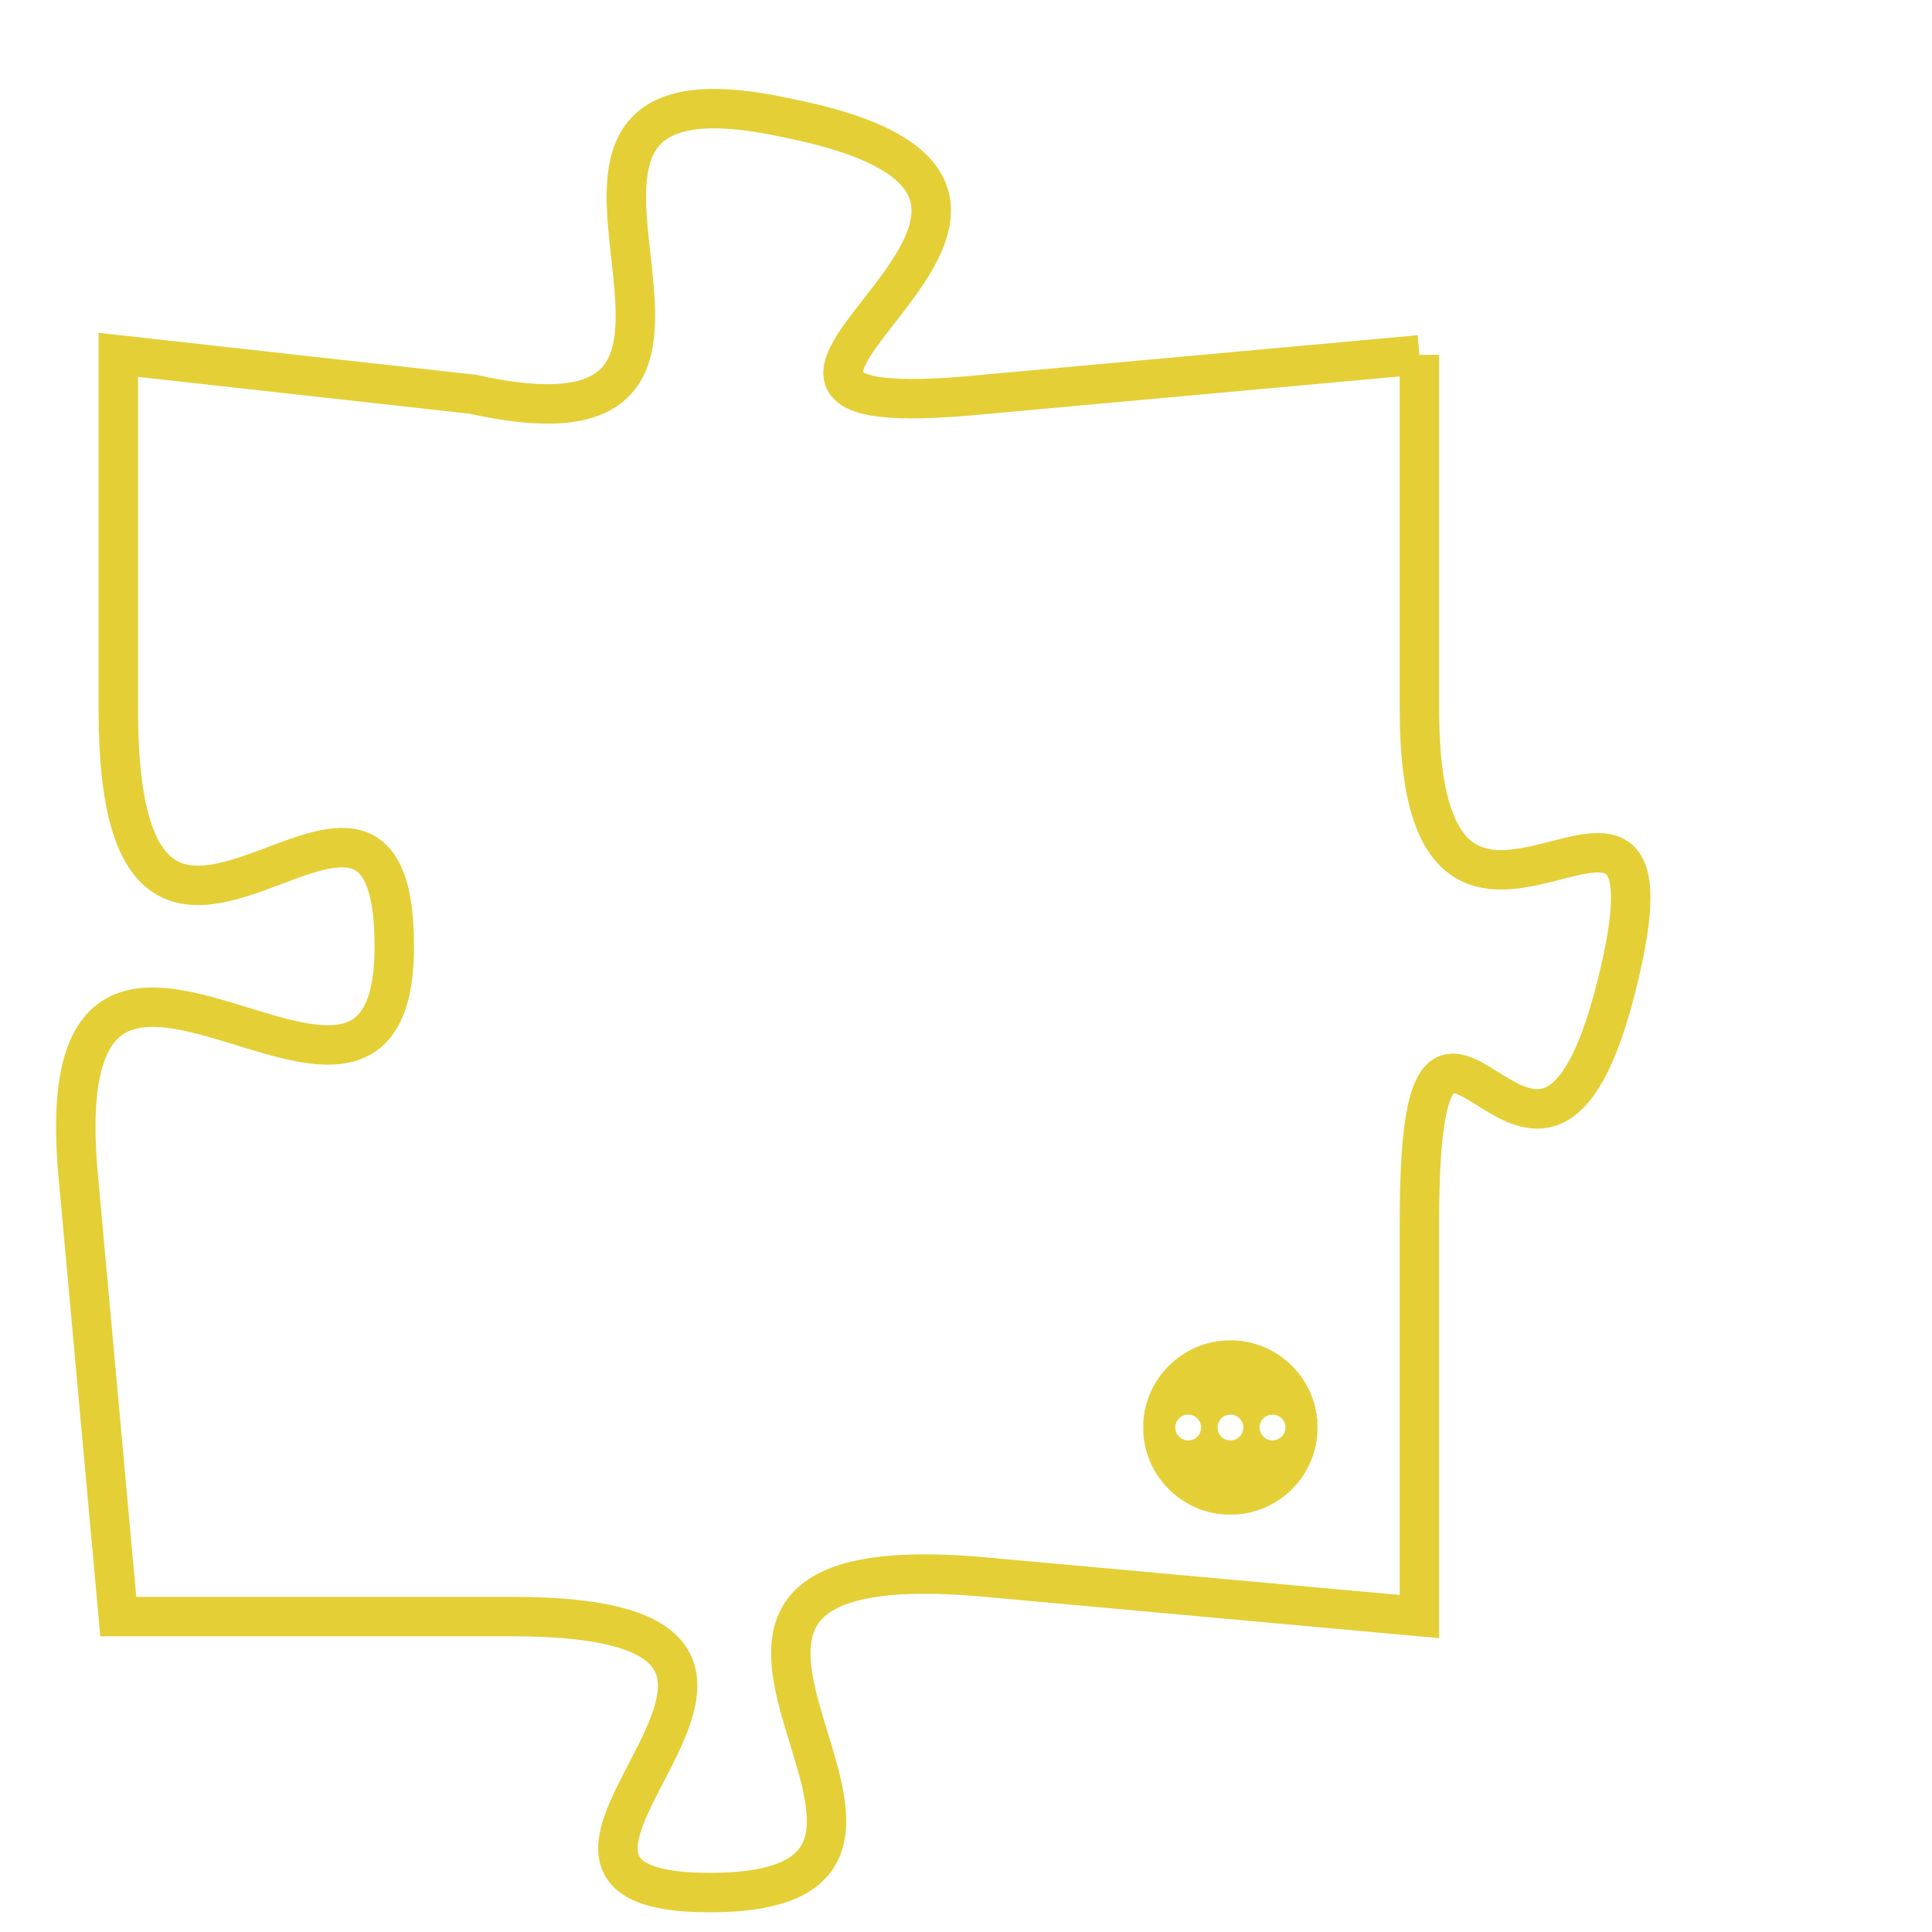 <svg version="1.1" xmlns="http://www.w3.org/2000/svg" xmlns:xlink="http://www.w3.org/1999/xlink" fill="transparent" x="0" y="0" width="350" height="350" preserveAspectRatio="xMinYMin slice"><style type="text/css">.links{fill:transparent;stroke: #E4CF37;}.links:hover{fill:#63D272; opacity:0.4;}</style><defs><g id="allt"><path id="t6747" d="M3894,1632 L3883,1633 C3873,1634 3888,1628 3878,1626 C3869,1624 3879,1635 3870,1633 L3861,1632 3861,1632 L3861,1641 C3861,1651 3868,1640 3868,1647 C3868,1654 3859,1643 3860,1653 L3861,1664 3861,1664 L3871,1664 C3881,1664 3869,1671 3876,1671 C3884,1671 3872,1662 3883,1663 L3894,1664 3894,1664 L3894,1654 C3894,1645 3897,1656 3899,1648 C3901,1640 3894,1650 3894,1641 L3894,1632"/></g><clipPath id="c" clipRule="evenodd" fill="transparent"><use href="#t6747"/></clipPath></defs><svg viewBox="3858 1623 44 49" preserveAspectRatio="xMinYMin meet"><svg width="4380" height="2430"><g><image crossorigin="anonymous" x="0" y="0" href="https://nftpuzzle.license-token.com/assets/completepuzzle.svg" width="100%" height="100%" /><g class="links"><use href="#t6747"/></g></g></svg><svg x="3887" y="1657" height="9%" width="9%" viewBox="0 0 330 330"><g><a xlink:href="https://nftpuzzle.license-token.com/" class="links"><title>See the most innovative NFT based token software licensing project</title><path fill="#E4CF37" id="more" d="M165,0C74.019,0,0,74.019,0,165s74.019,165,165,165s165-74.019,165-165S255.981,0,165,0z M85,190 c-13.785,0-25-11.215-25-25s11.215-25,25-25s25,11.215,25,25S98.785,190,85,190z M165,190c-13.785,0-25-11.215-25-25 s11.215-25,25-25s25,11.215,25,25S178.785,190,165,190z M245,190c-13.785,0-25-11.215-25-25s11.215-25,25-25 c13.785,0,25,11.215,25,25S258.785,190,245,190z"></path></a></g></svg></svg></svg>